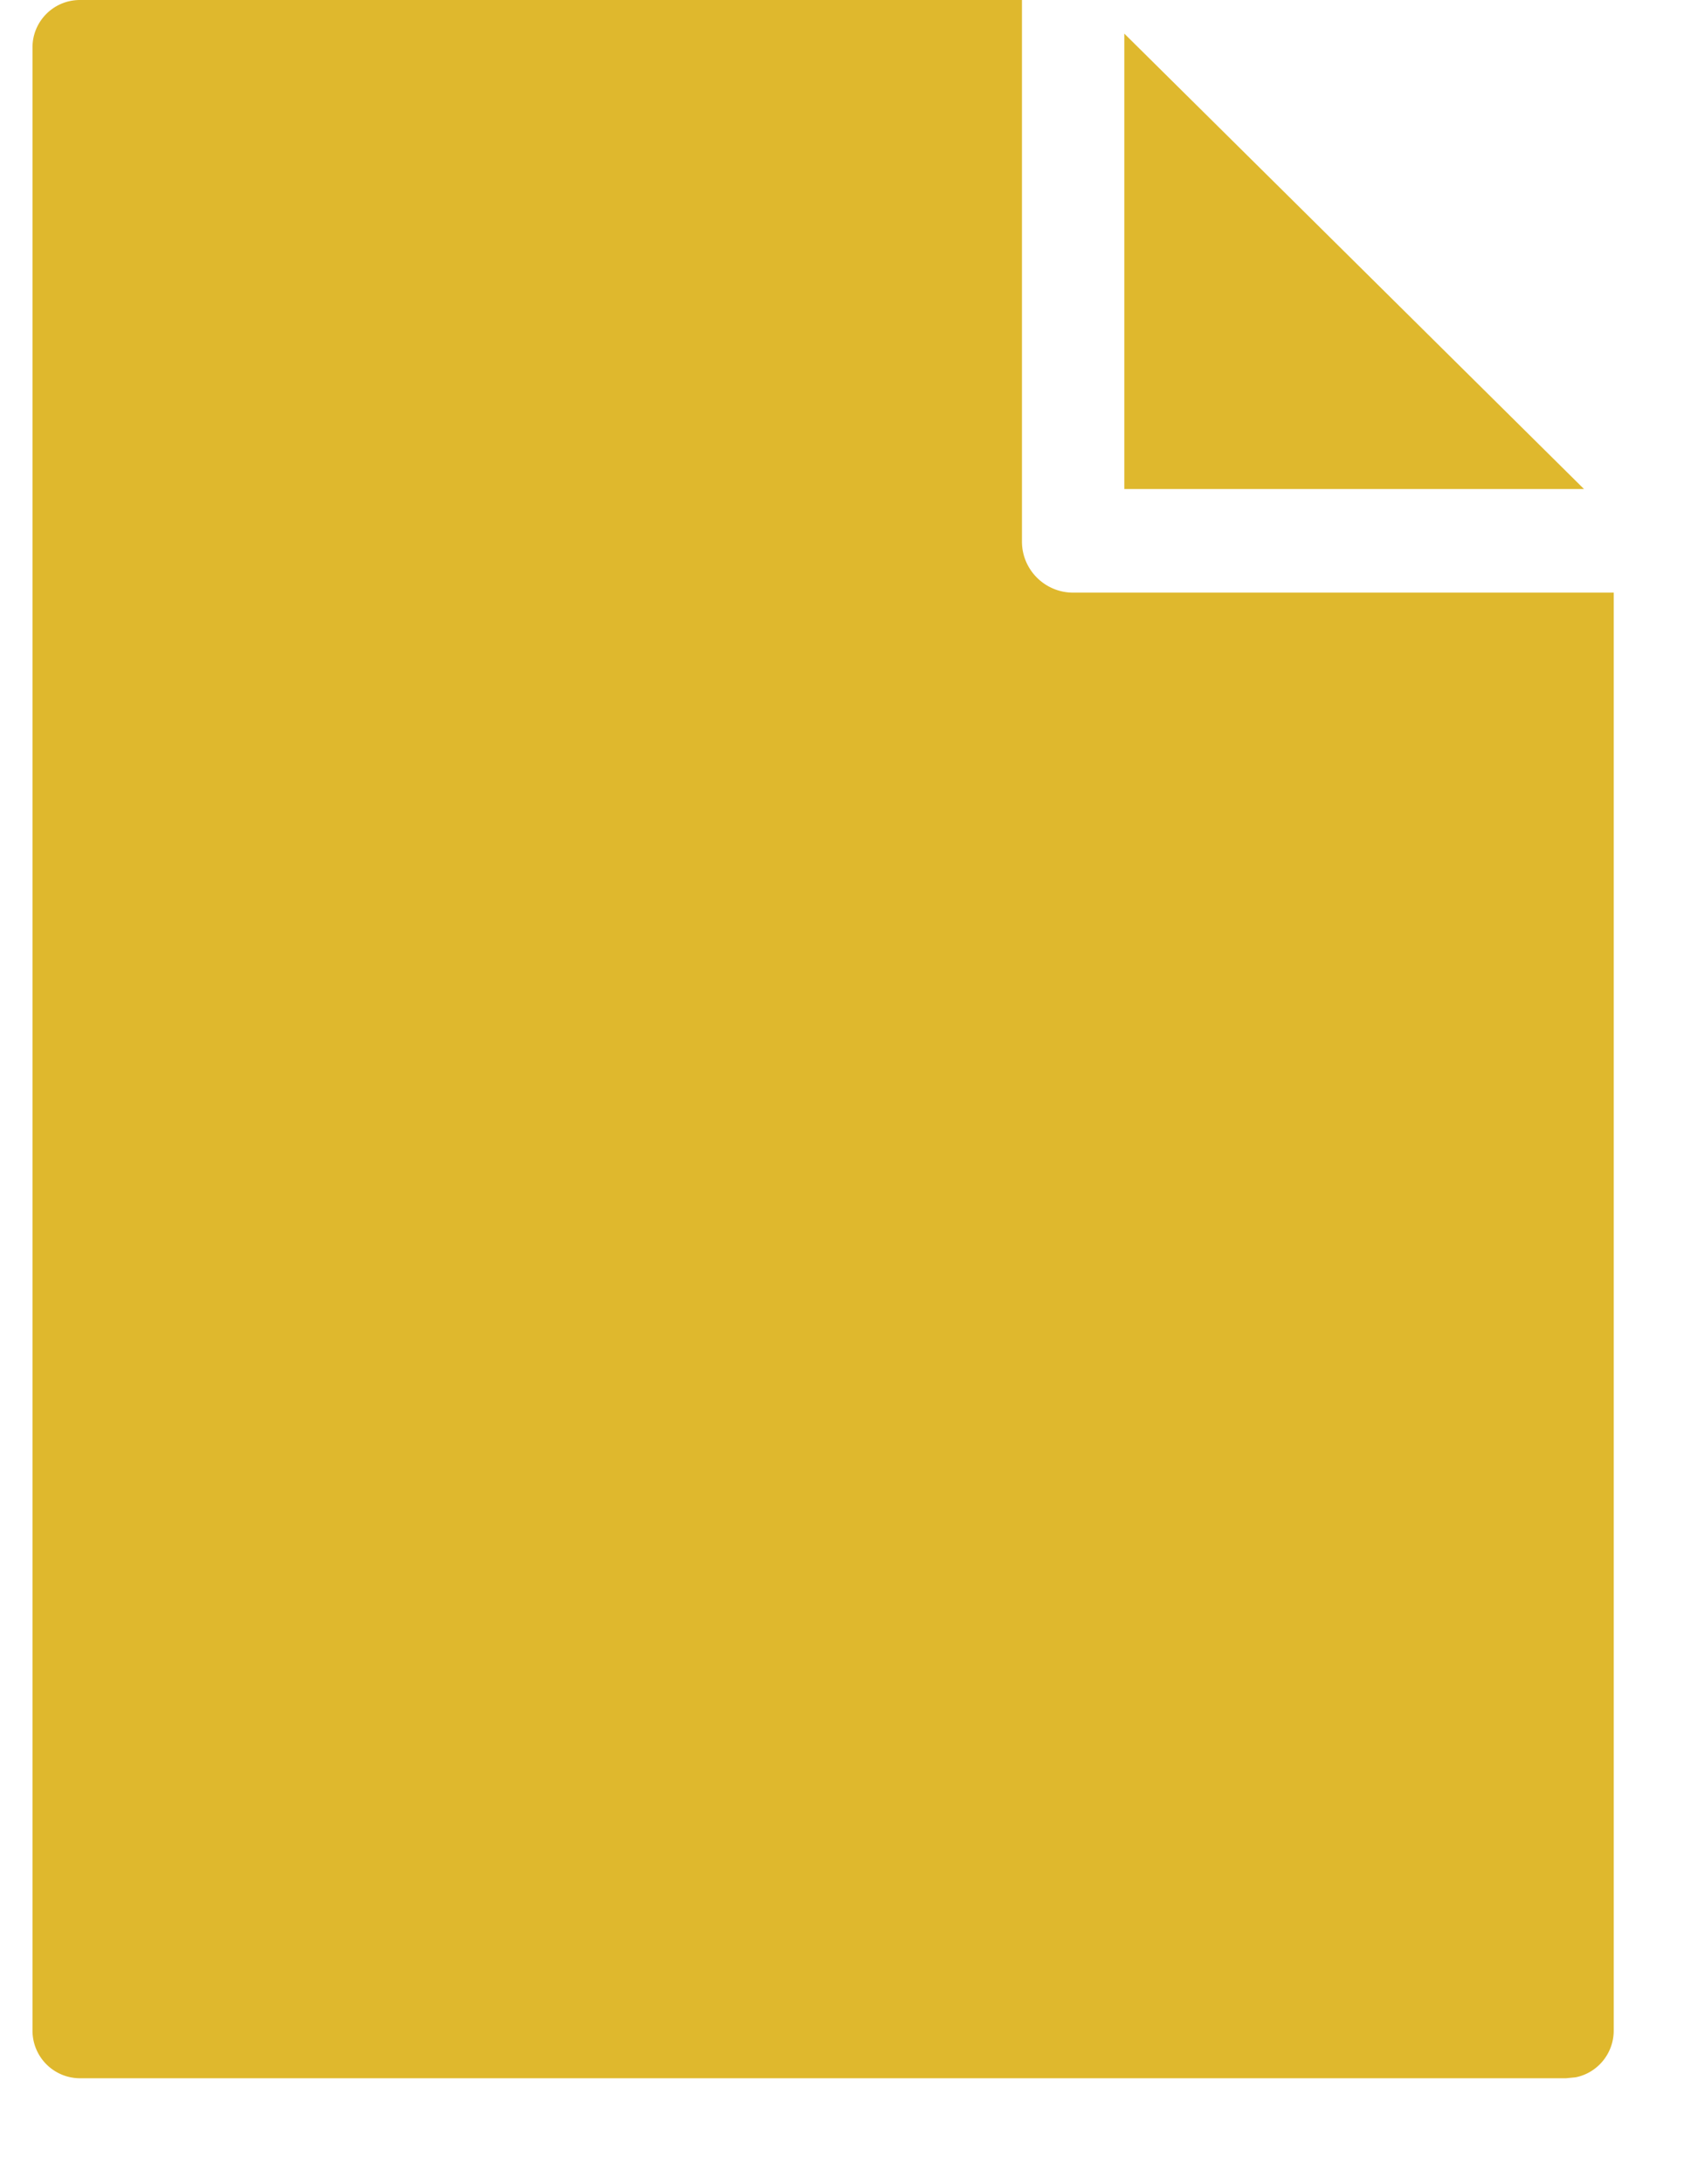 <svg xmlns="http://www.w3.org/2000/svg" width="14" height="18" viewBox="0 0 14 18">
    <path fill="#DFB82D" fill-rule="evenodd" d="M8.426 0v4.463c0 .233.19.421.422.421h4.457v11.85c0 .19-.134.349-.313.385l-.08.008H.66a.392.392 0 0 1-.392-.393V.392C.267.176.442 0 .659 0h7.767zm4.634 4.03H9.27V.277l3.79 3.753z"/>
</svg>
